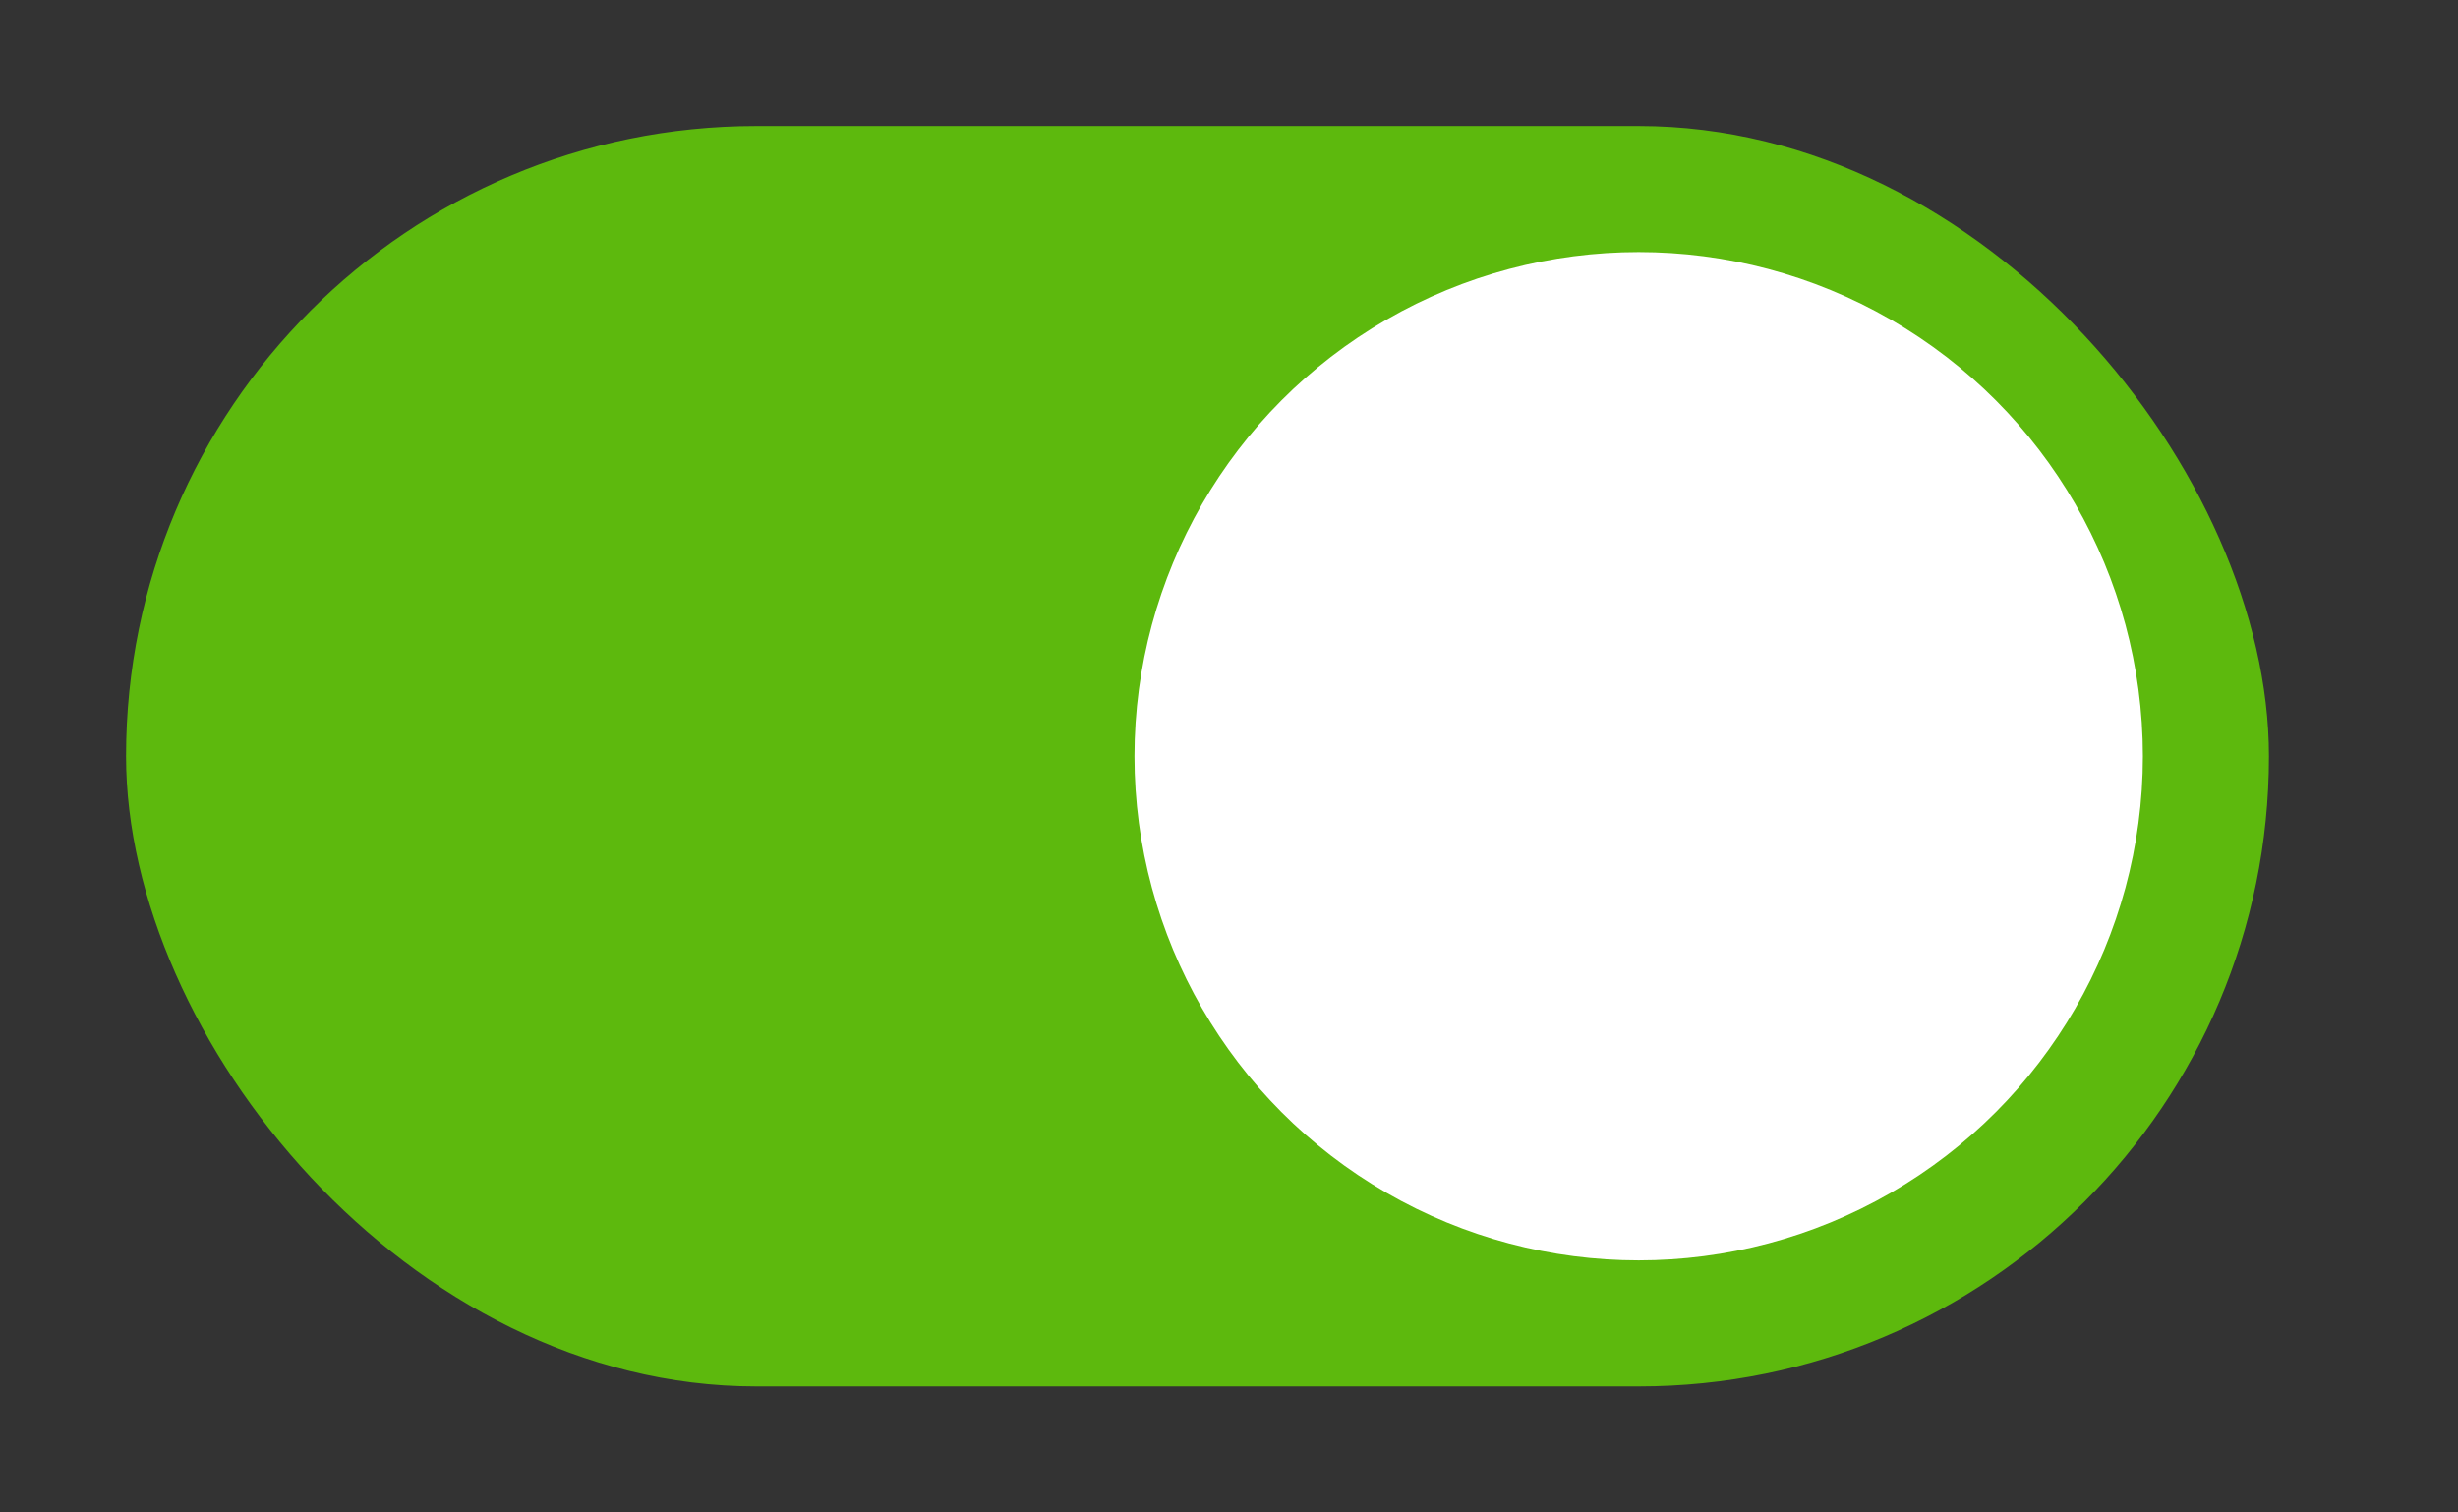 <?xml version="1.0" encoding="UTF-8"?>
<svg width="39px" height="24px" viewBox="0 0 39 24" version="1.1" xmlns="http://www.w3.org/2000/svg" xmlns:xlink="http://www.w3.org/1999/xlink">
    <rect x="0" y="0" width="39" height="24" fill="#333333" stroke="none"/>
    <title>ic_switch_on</title>
    <g id="ic_switch_on" stroke="none" stroke-width="1" fill="none" fill-rule="evenodd">
        <g id="Switch/Off" transform="translate(2, 2)">
            <rect id="Rectangle" fill="#5DB90D" x="0" y="0" width="34" height="20" rx="10"></rect>
            <circle id="Oval" fill="#FFFFFF" cx="24" cy="10" r="8"></circle>
        </g>
    </g>
</svg>